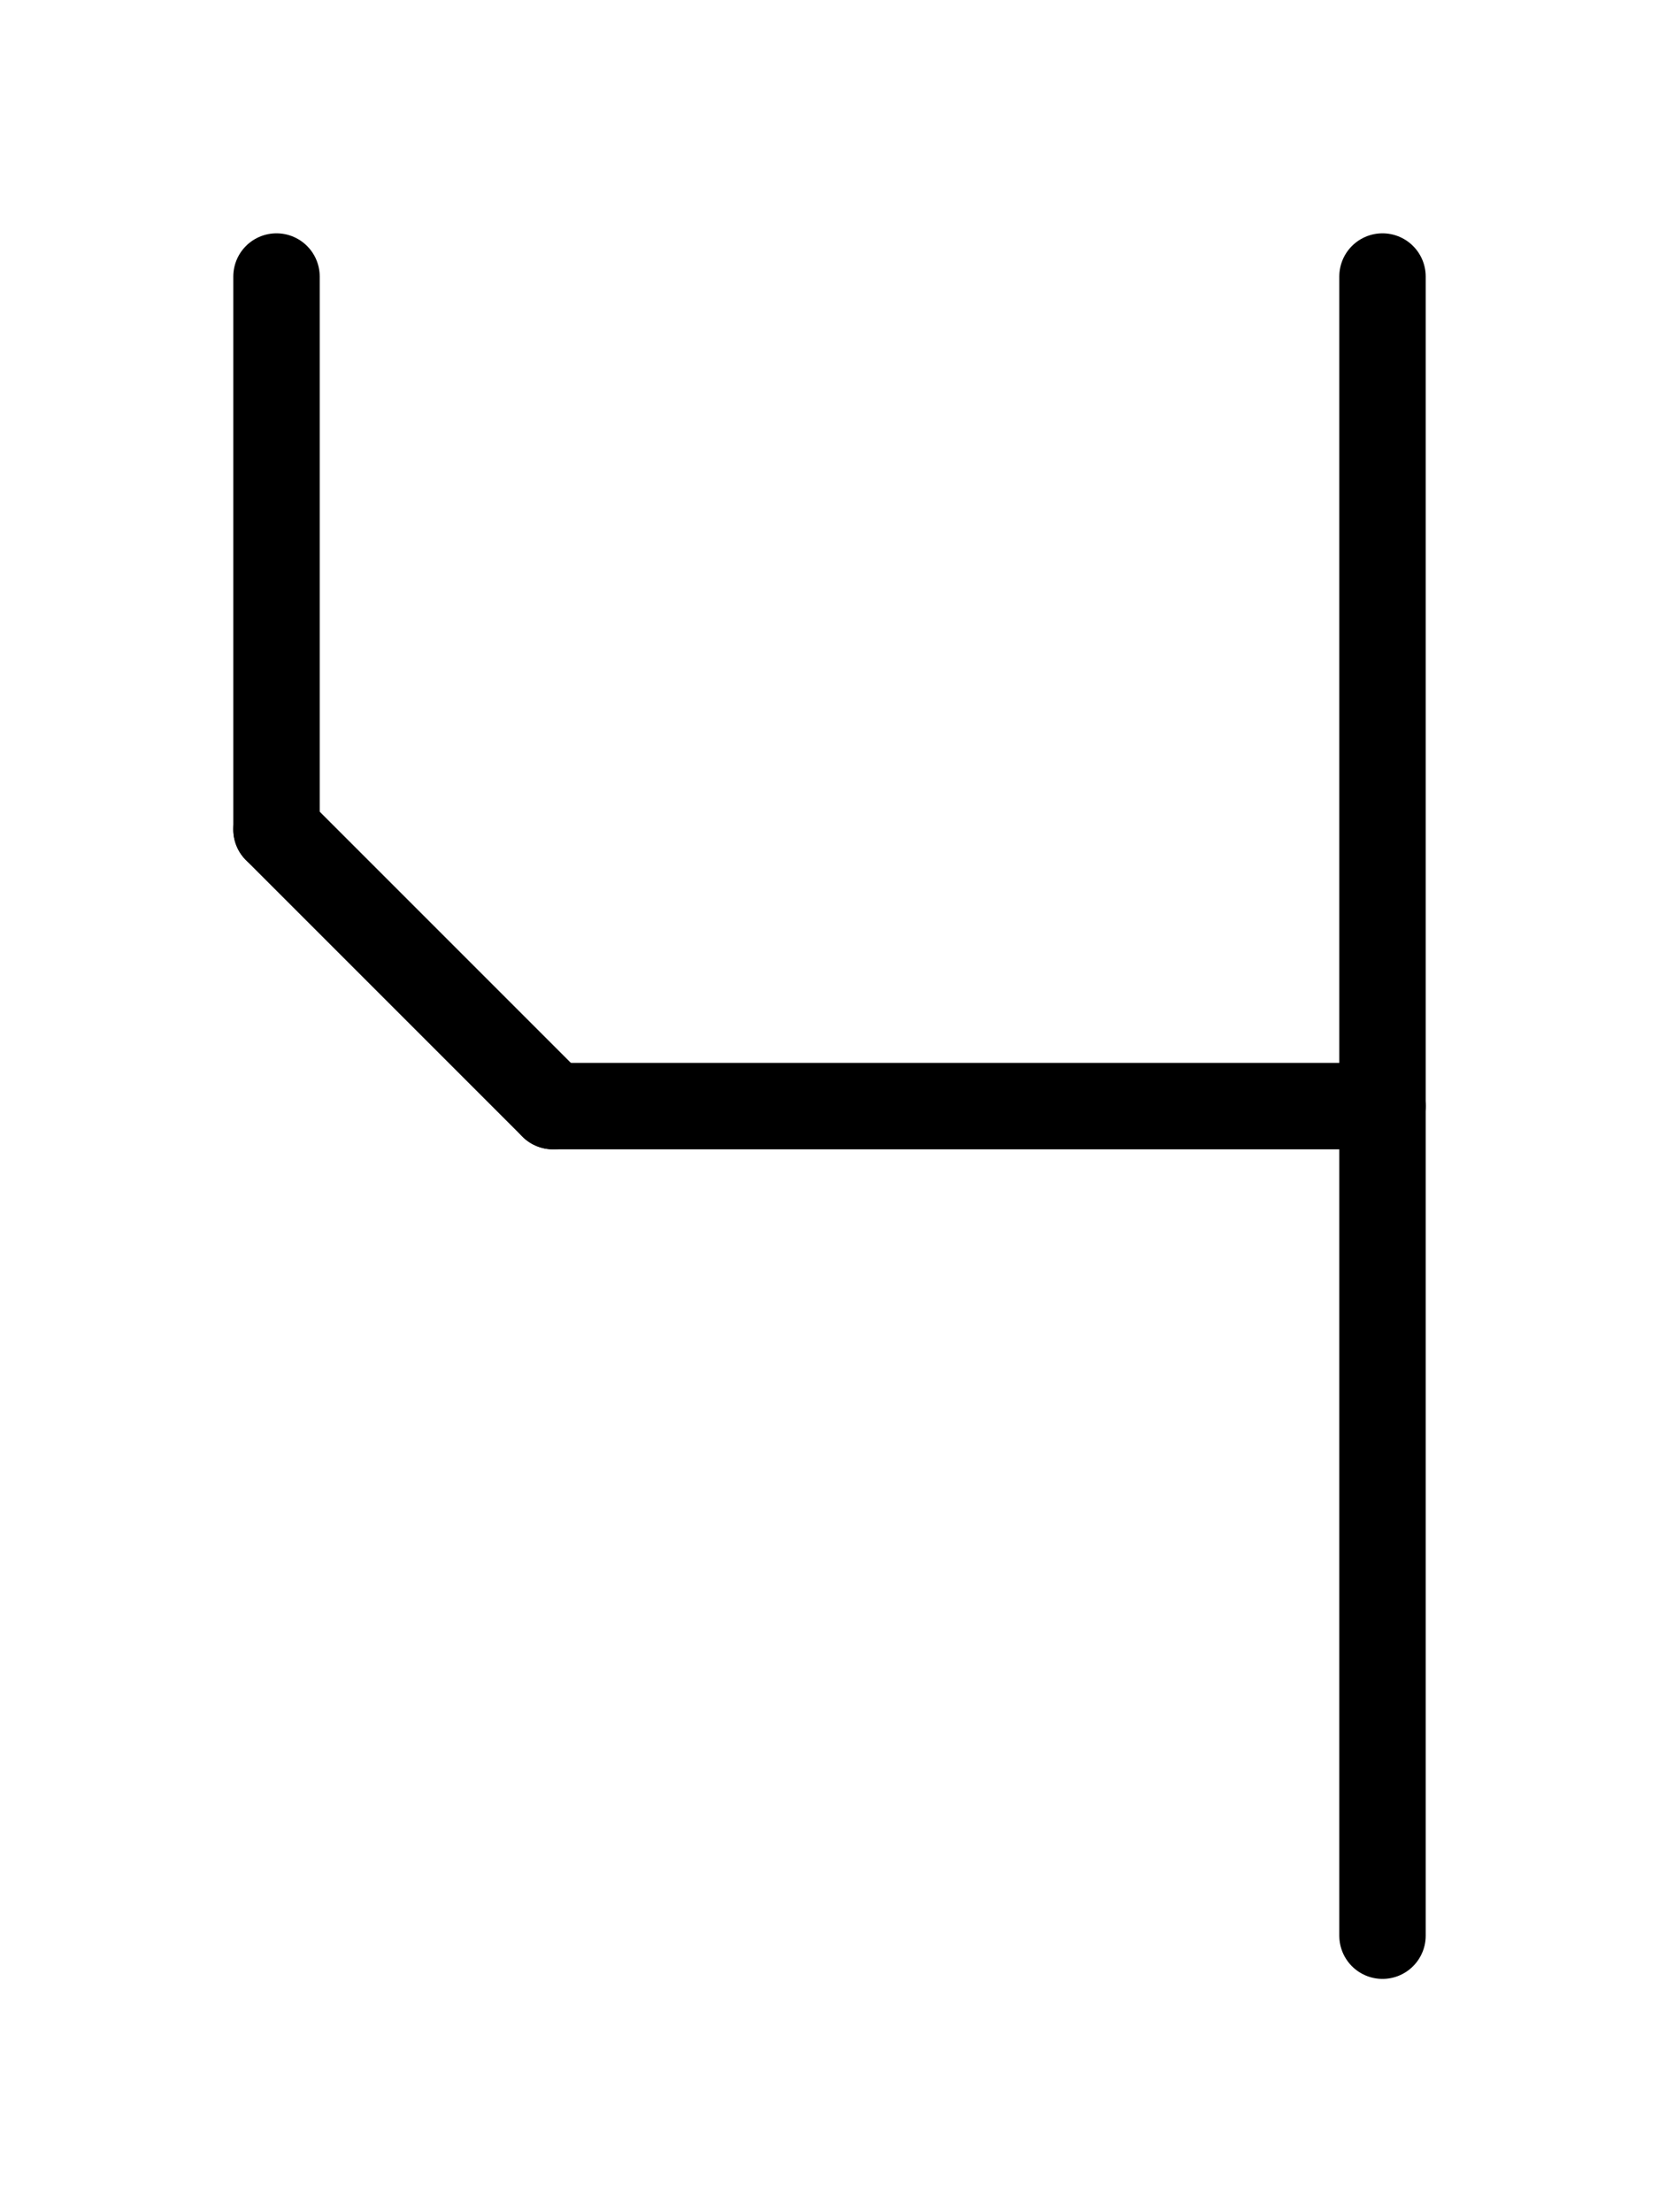 <svg xmlns="http://www.w3.org/2000/svg" viewBox="0 0 768 1024">
<path d="M 128 128 l 0 256" stroke-width="40" stroke-linecap="round" stroke="black" />
<path d="M 128 384 l 128 128" stroke-width="40" stroke-linecap="round" stroke="black" />
<path d="M 256 512 l 384 0" stroke-width="40" stroke-linecap="round" stroke="black" />
<path d="M 640 128 l 0 768" stroke-width="40" stroke-linecap="round" stroke="black" />

</svg>